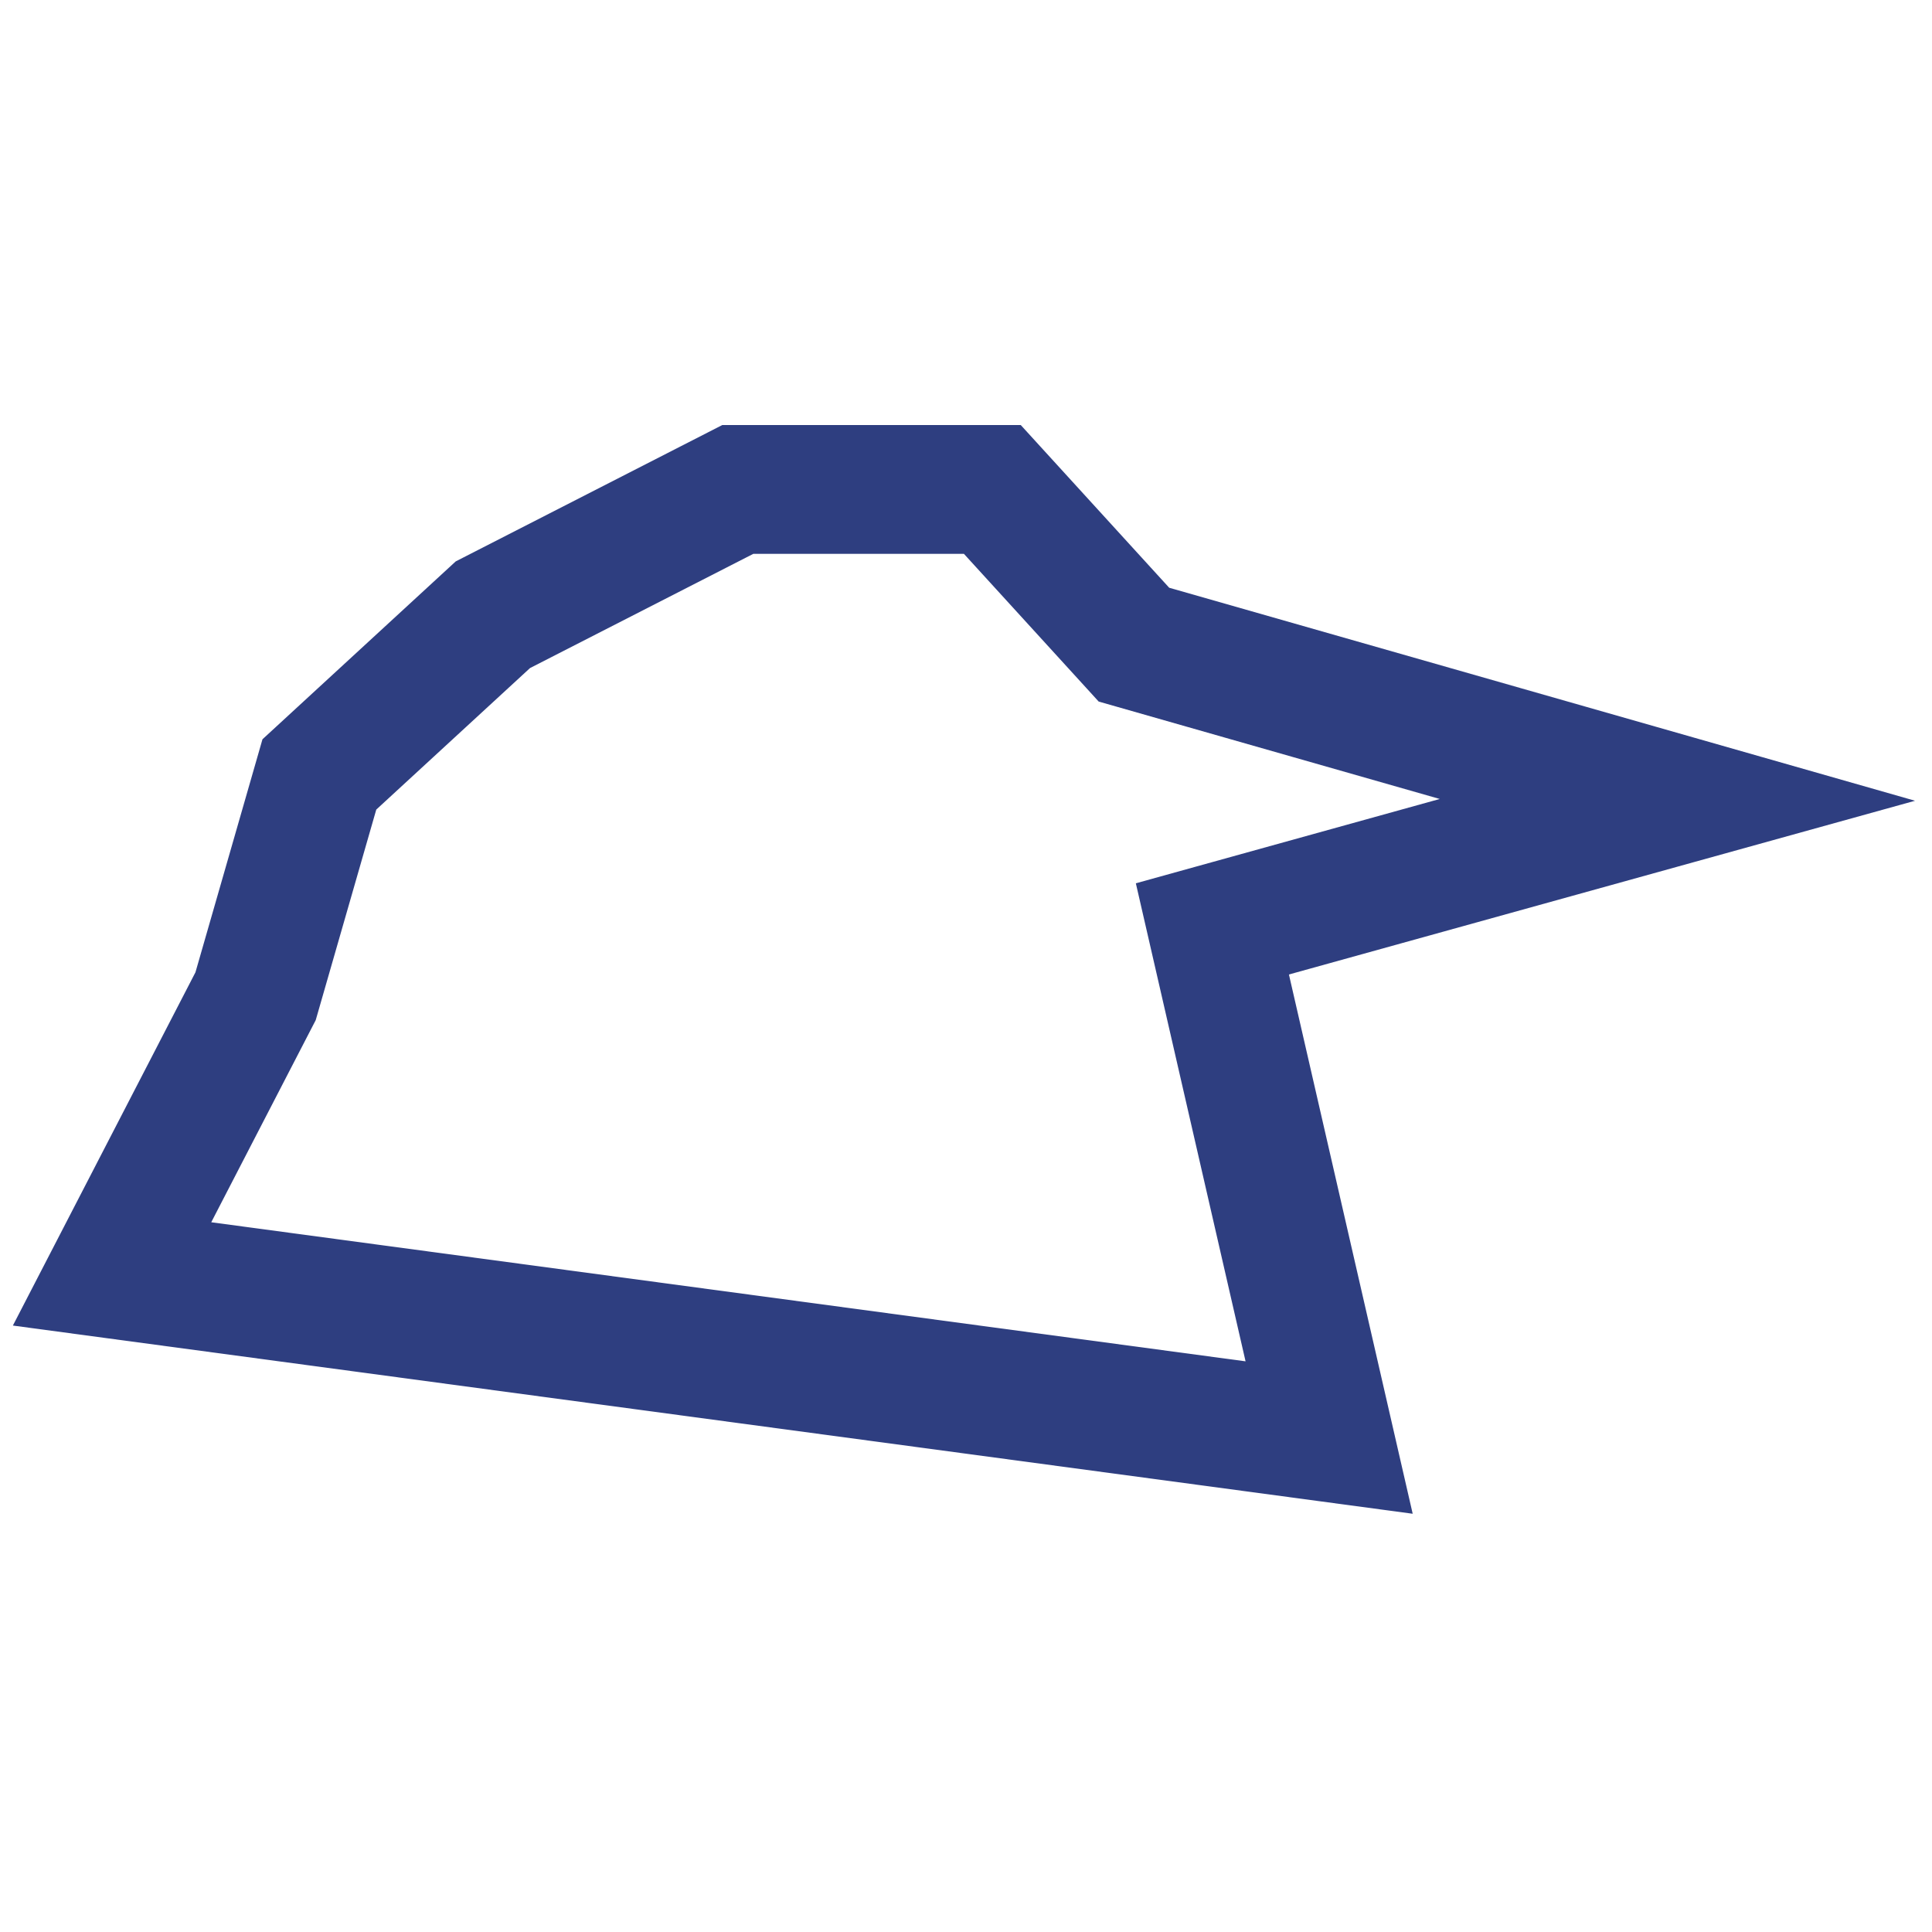 <svg width="150" height="150" viewBox="0 0 150 150" fill="none" xmlns="http://www.w3.org/2000/svg">
<path fill-rule="evenodd" clip-rule="evenodd" d="M56.079 33H57.284H77.044H79.251L80.738 34.63L90.776 45.632L131.606 57.293L148.683 62.17L131.57 66.919L100.072 75.659L108.066 110.492L109.681 117.527L102.527 116.565L8.034 103.862L1 102.916L4.259 96.611L15.175 75.489L19.991 58.745L20.378 57.397L21.41 56.448L34.88 44.049L35.382 43.587L35.99 43.276L55.007 33.548L56.079 33ZM58.488 43L41.151 51.868L29.214 62.856L24.649 78.728L24.512 79.203L24.285 79.641L16.401 94.896L96.705 105.693L89.257 73.237L88.187 68.579L92.793 67.301L111.783 62.032L86.665 54.858L85.301 54.469L84.345 53.42L74.838 43H58.488Z" fill="#2E3E80"/>
</svg>
